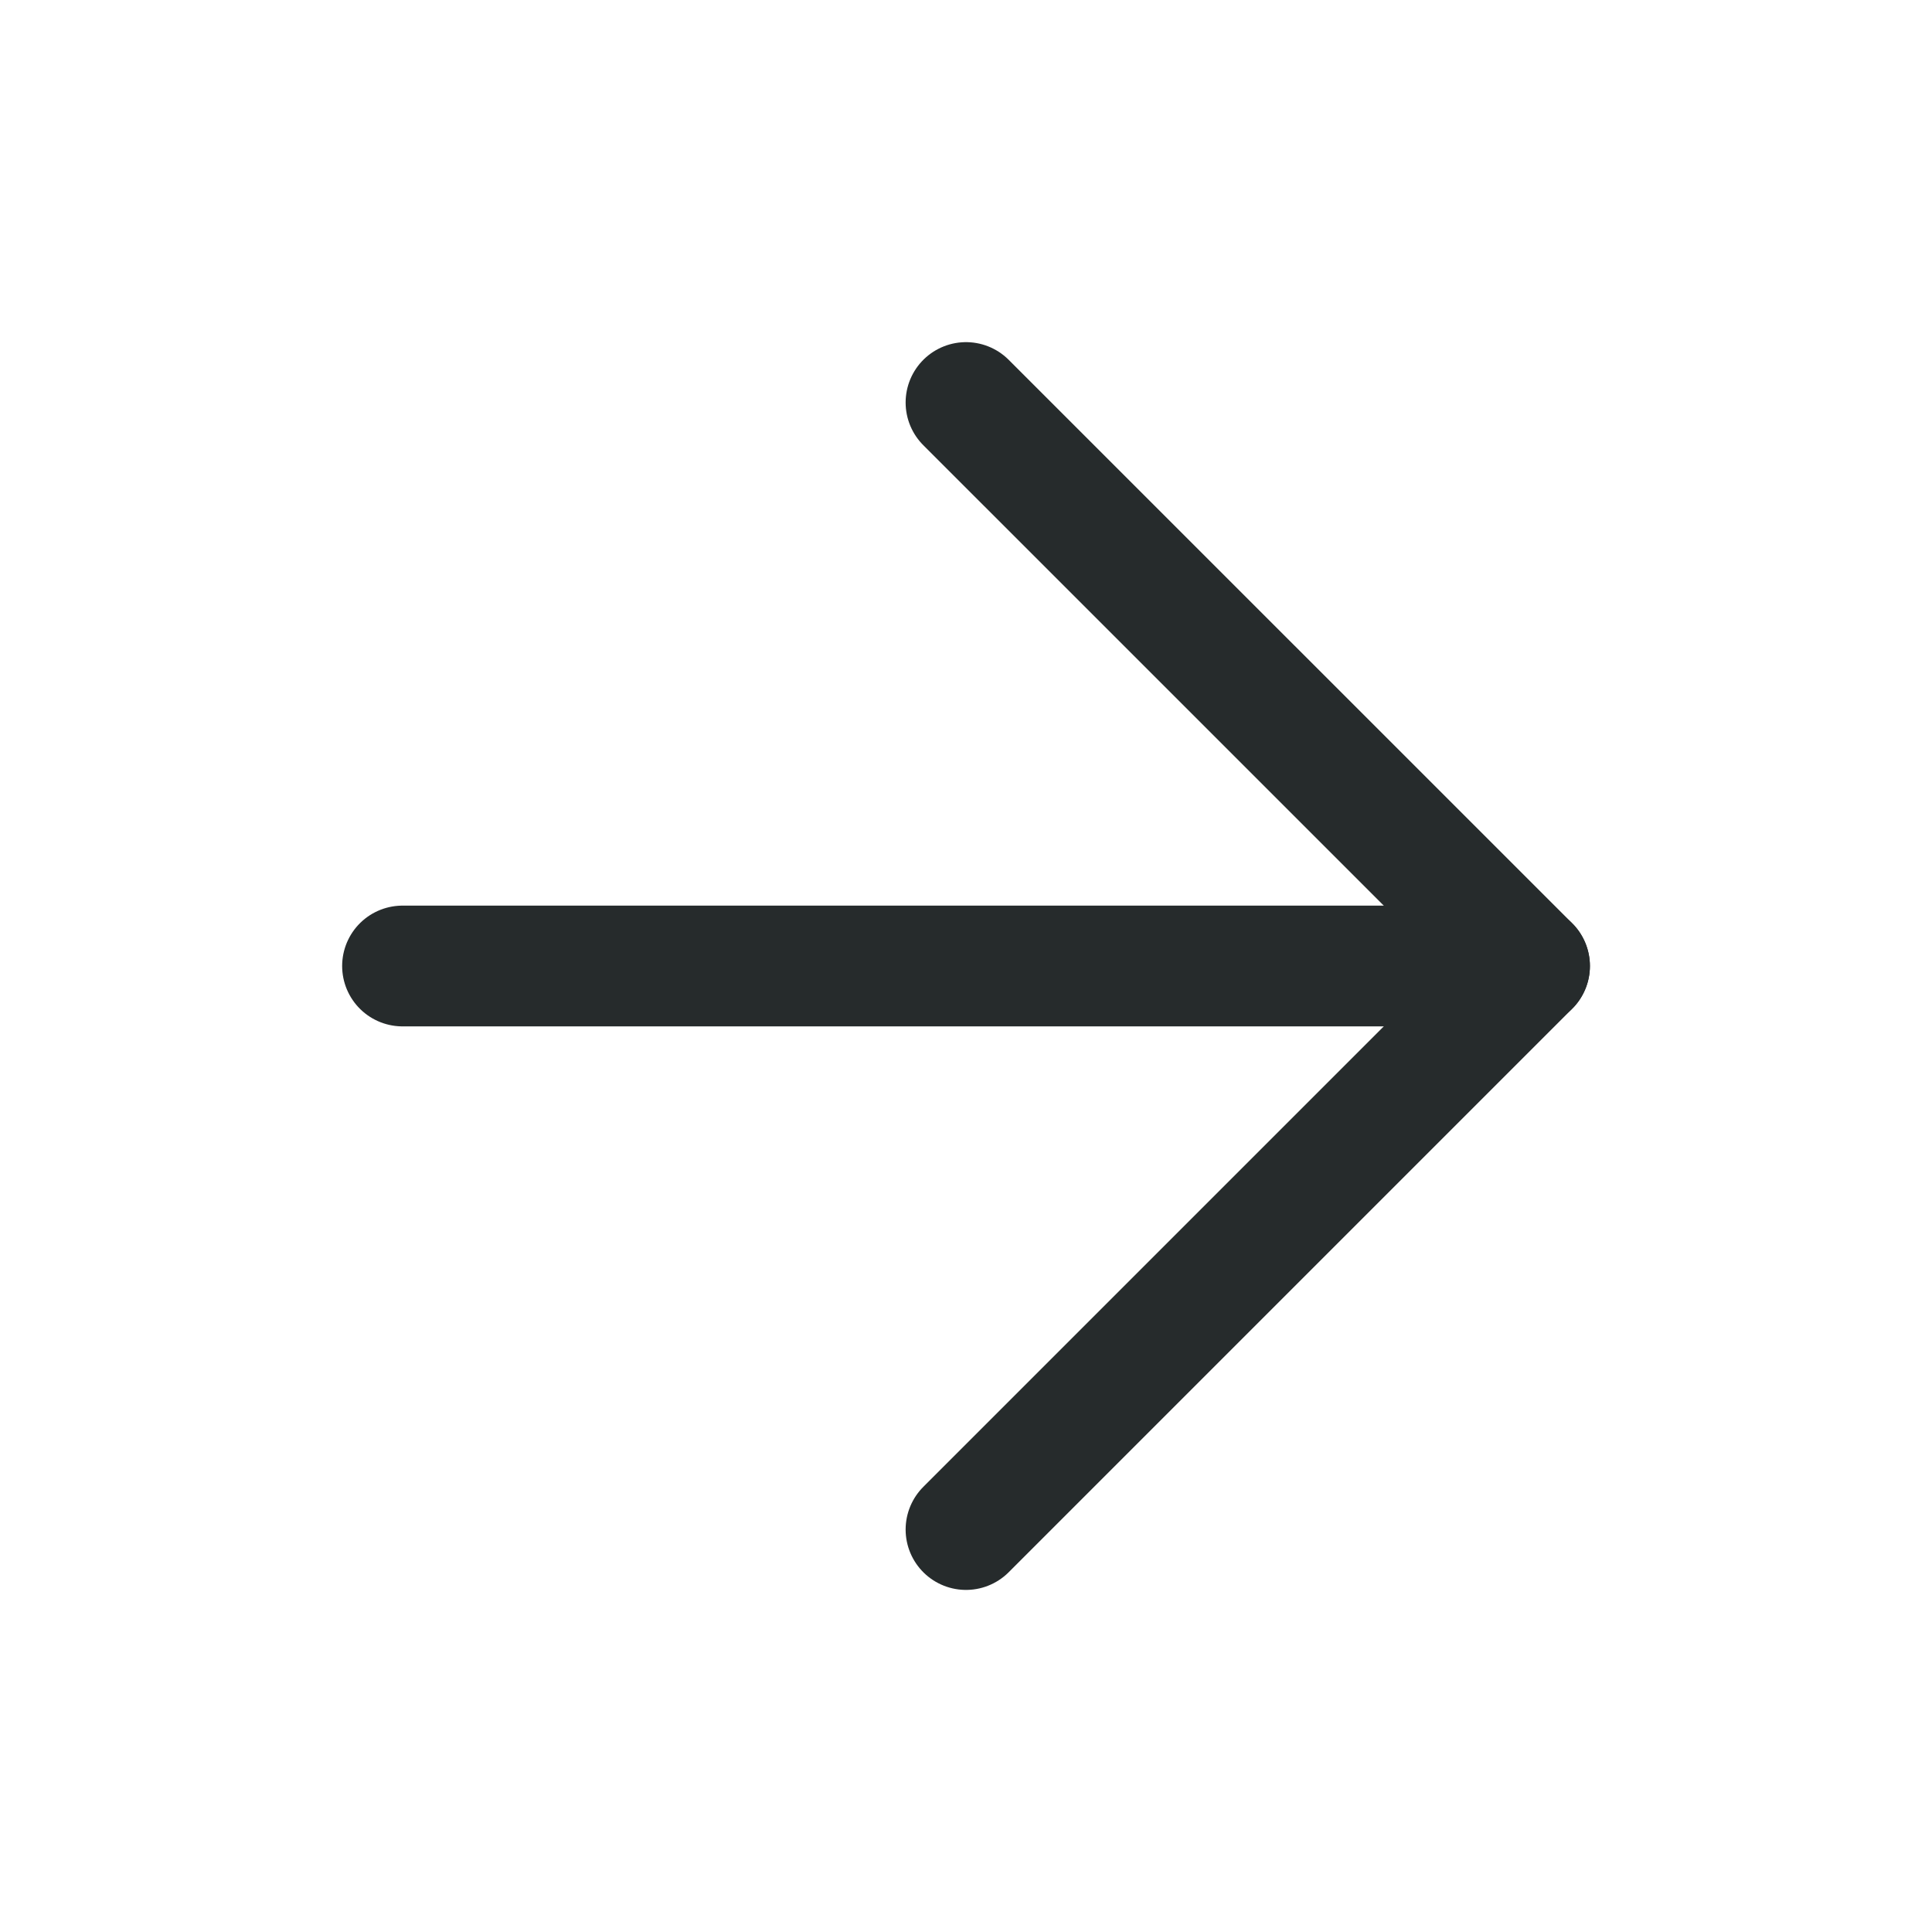 <svg width="32" height="32" viewBox="0 0 32 32" fill="none" xmlns="http://www.w3.org/2000/svg">
<path d="M6.667 16H25.334" stroke="#262B2C" stroke-width="2" stroke-linecap="round" stroke-linejoin="round"/>
<path d="M16 25.334L25.334 16L16 6.667" stroke="#262B2C" stroke-width="2" stroke-linecap="round" stroke-linejoin="round"/>
</svg>
